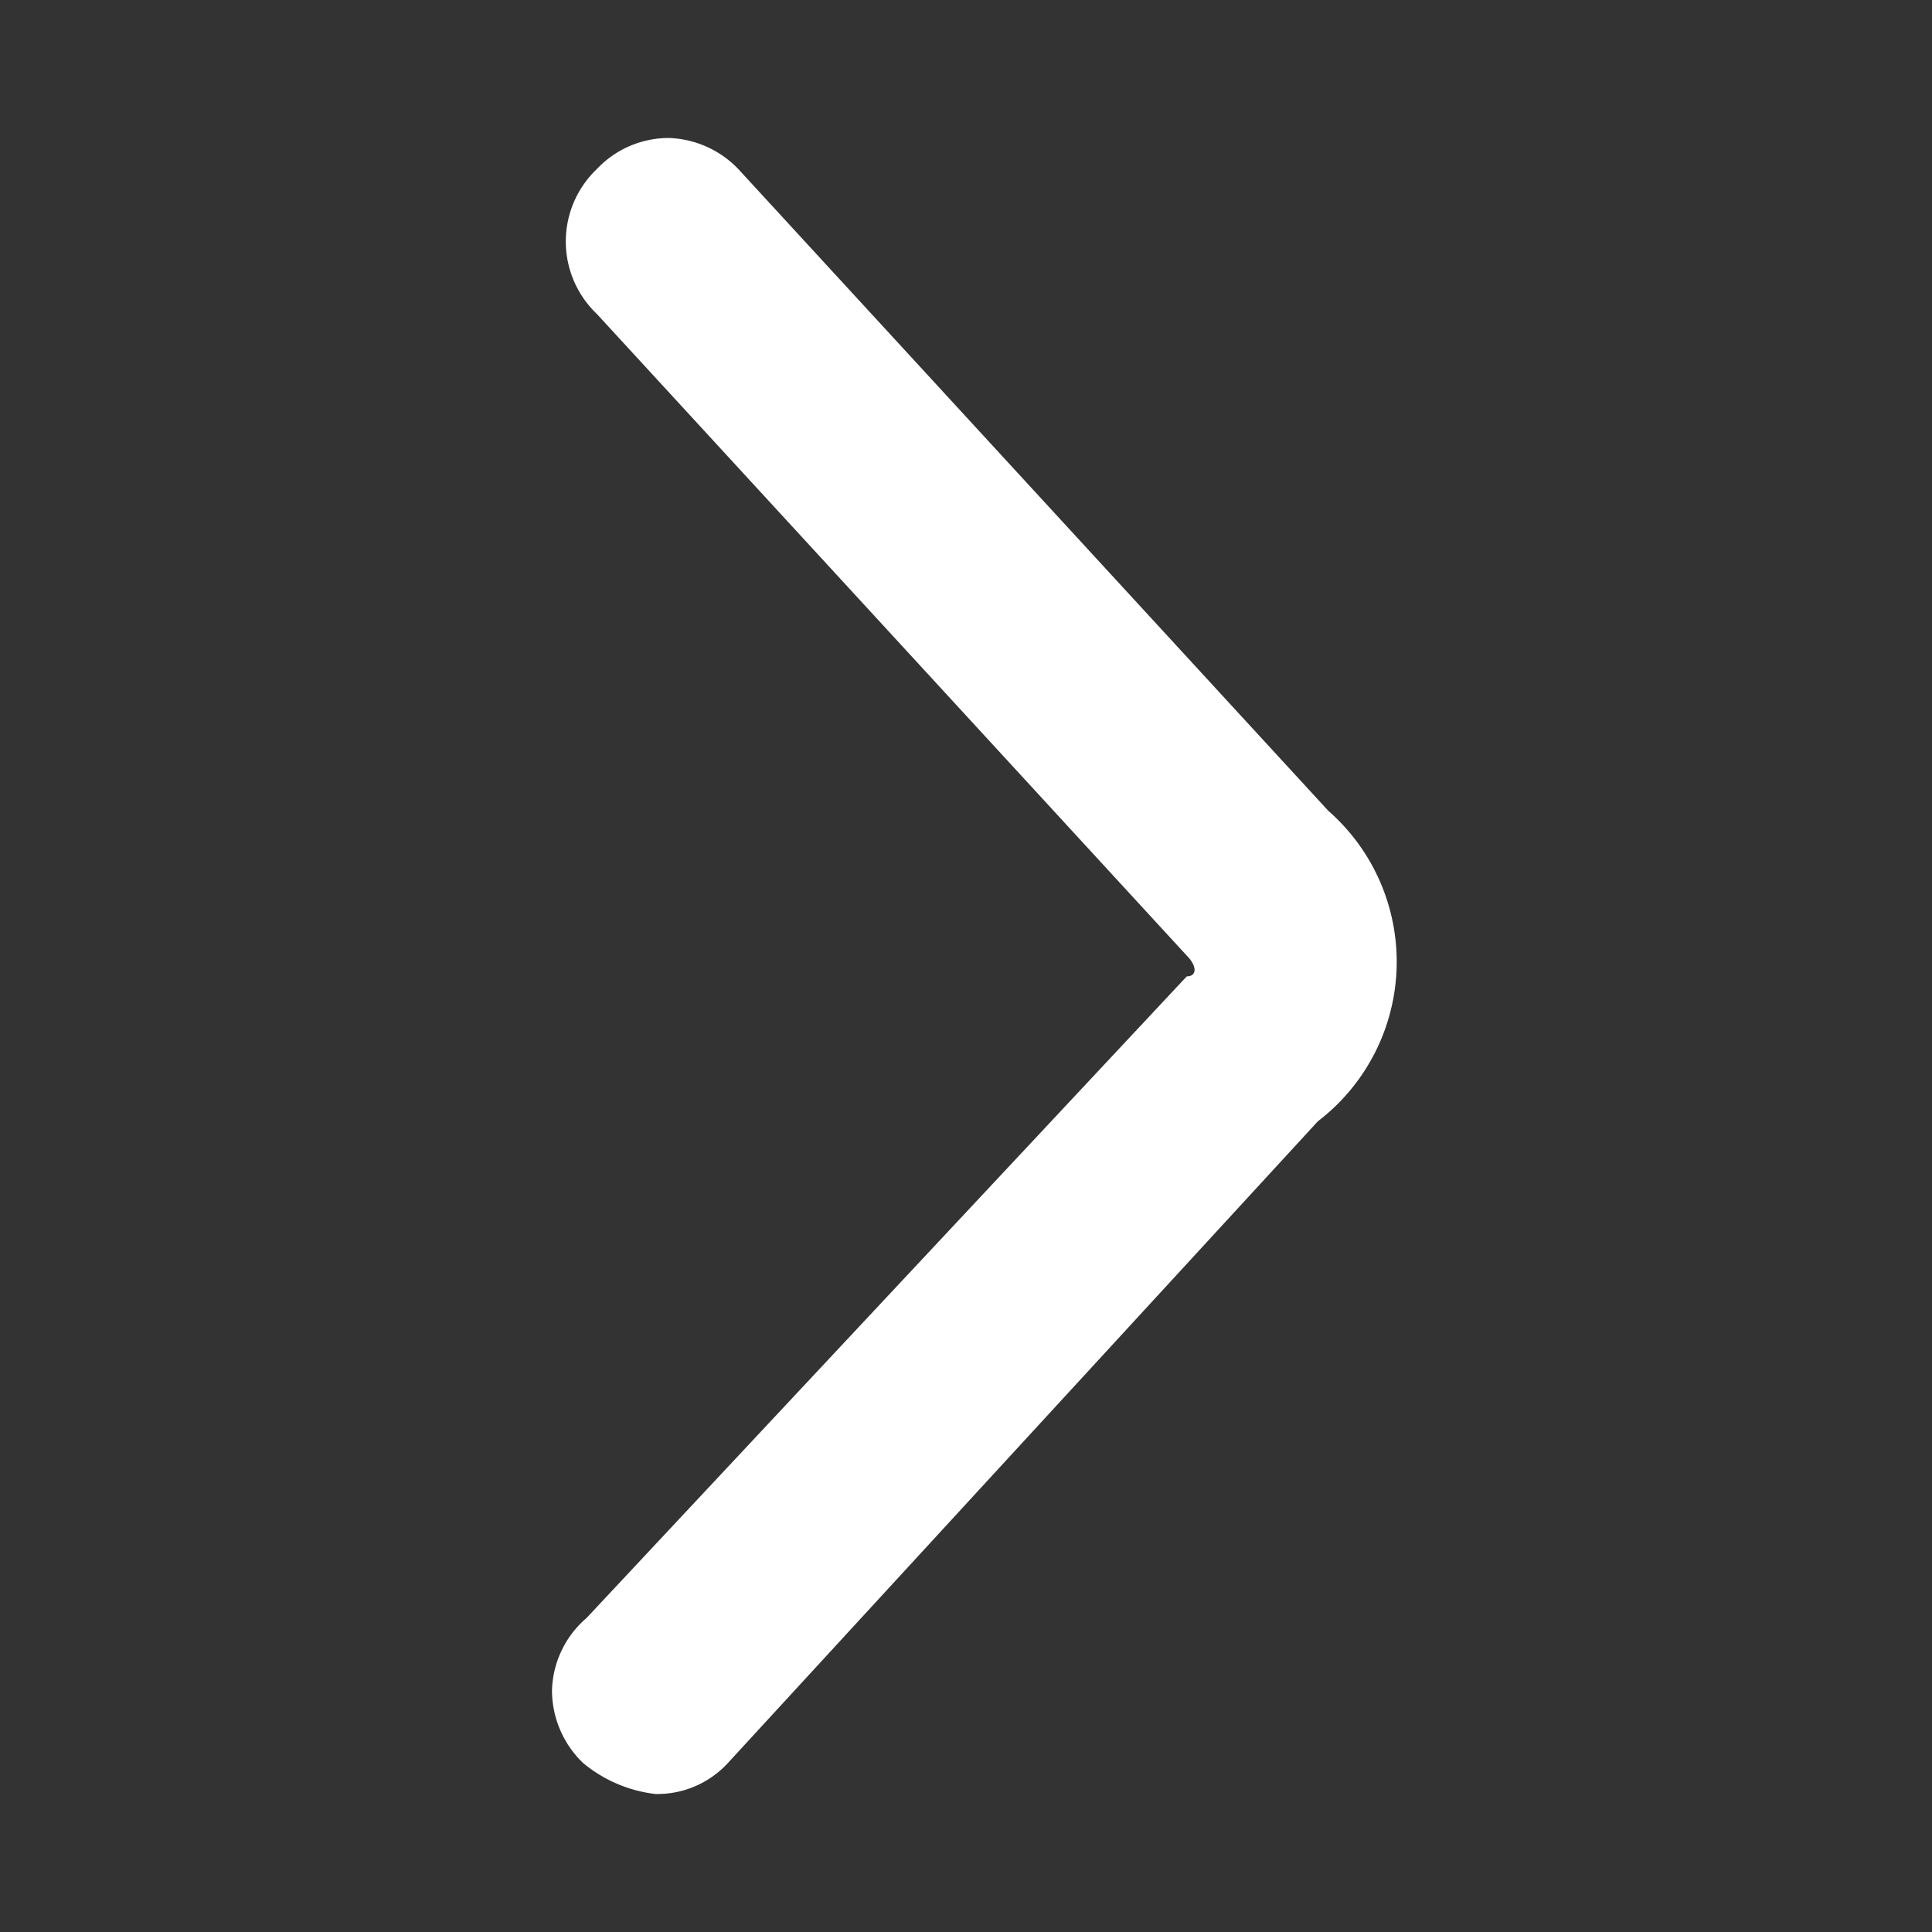 <svg t="1579147079136" class="icon" viewBox="0 0 1024 1024" version="1.1" xmlns="http://www.w3.org/2000/svg" p-id="5223" width="200" height="200"><rect x="0" y="0" width="1024" height="1024" fill="#333333" stroke="none"/><path d="M704 429.714l-312.686-340.114a53.394 53.394 0 0 0-36.571-16.457 52.297 52.297 0 0 0-38.4 16.457 53.029 53.029 0 0 0 0 76.8l312.686 340.114c5.486 5.486 5.486 10.971 0 10.971l-318.171 340.114A52.297 52.297 0 0 0 292.571 896a53.394 53.394 0 0 0 16.457 38.4A73.143 73.143 0 0 0 347.429 950.857a50.834 50.834 0 0 0 38.4-16.457l312.686-340.114a106.423 106.423 0 0 0 5.486-164.571z" p-id="5224" fill="#ffffff"></path></svg>